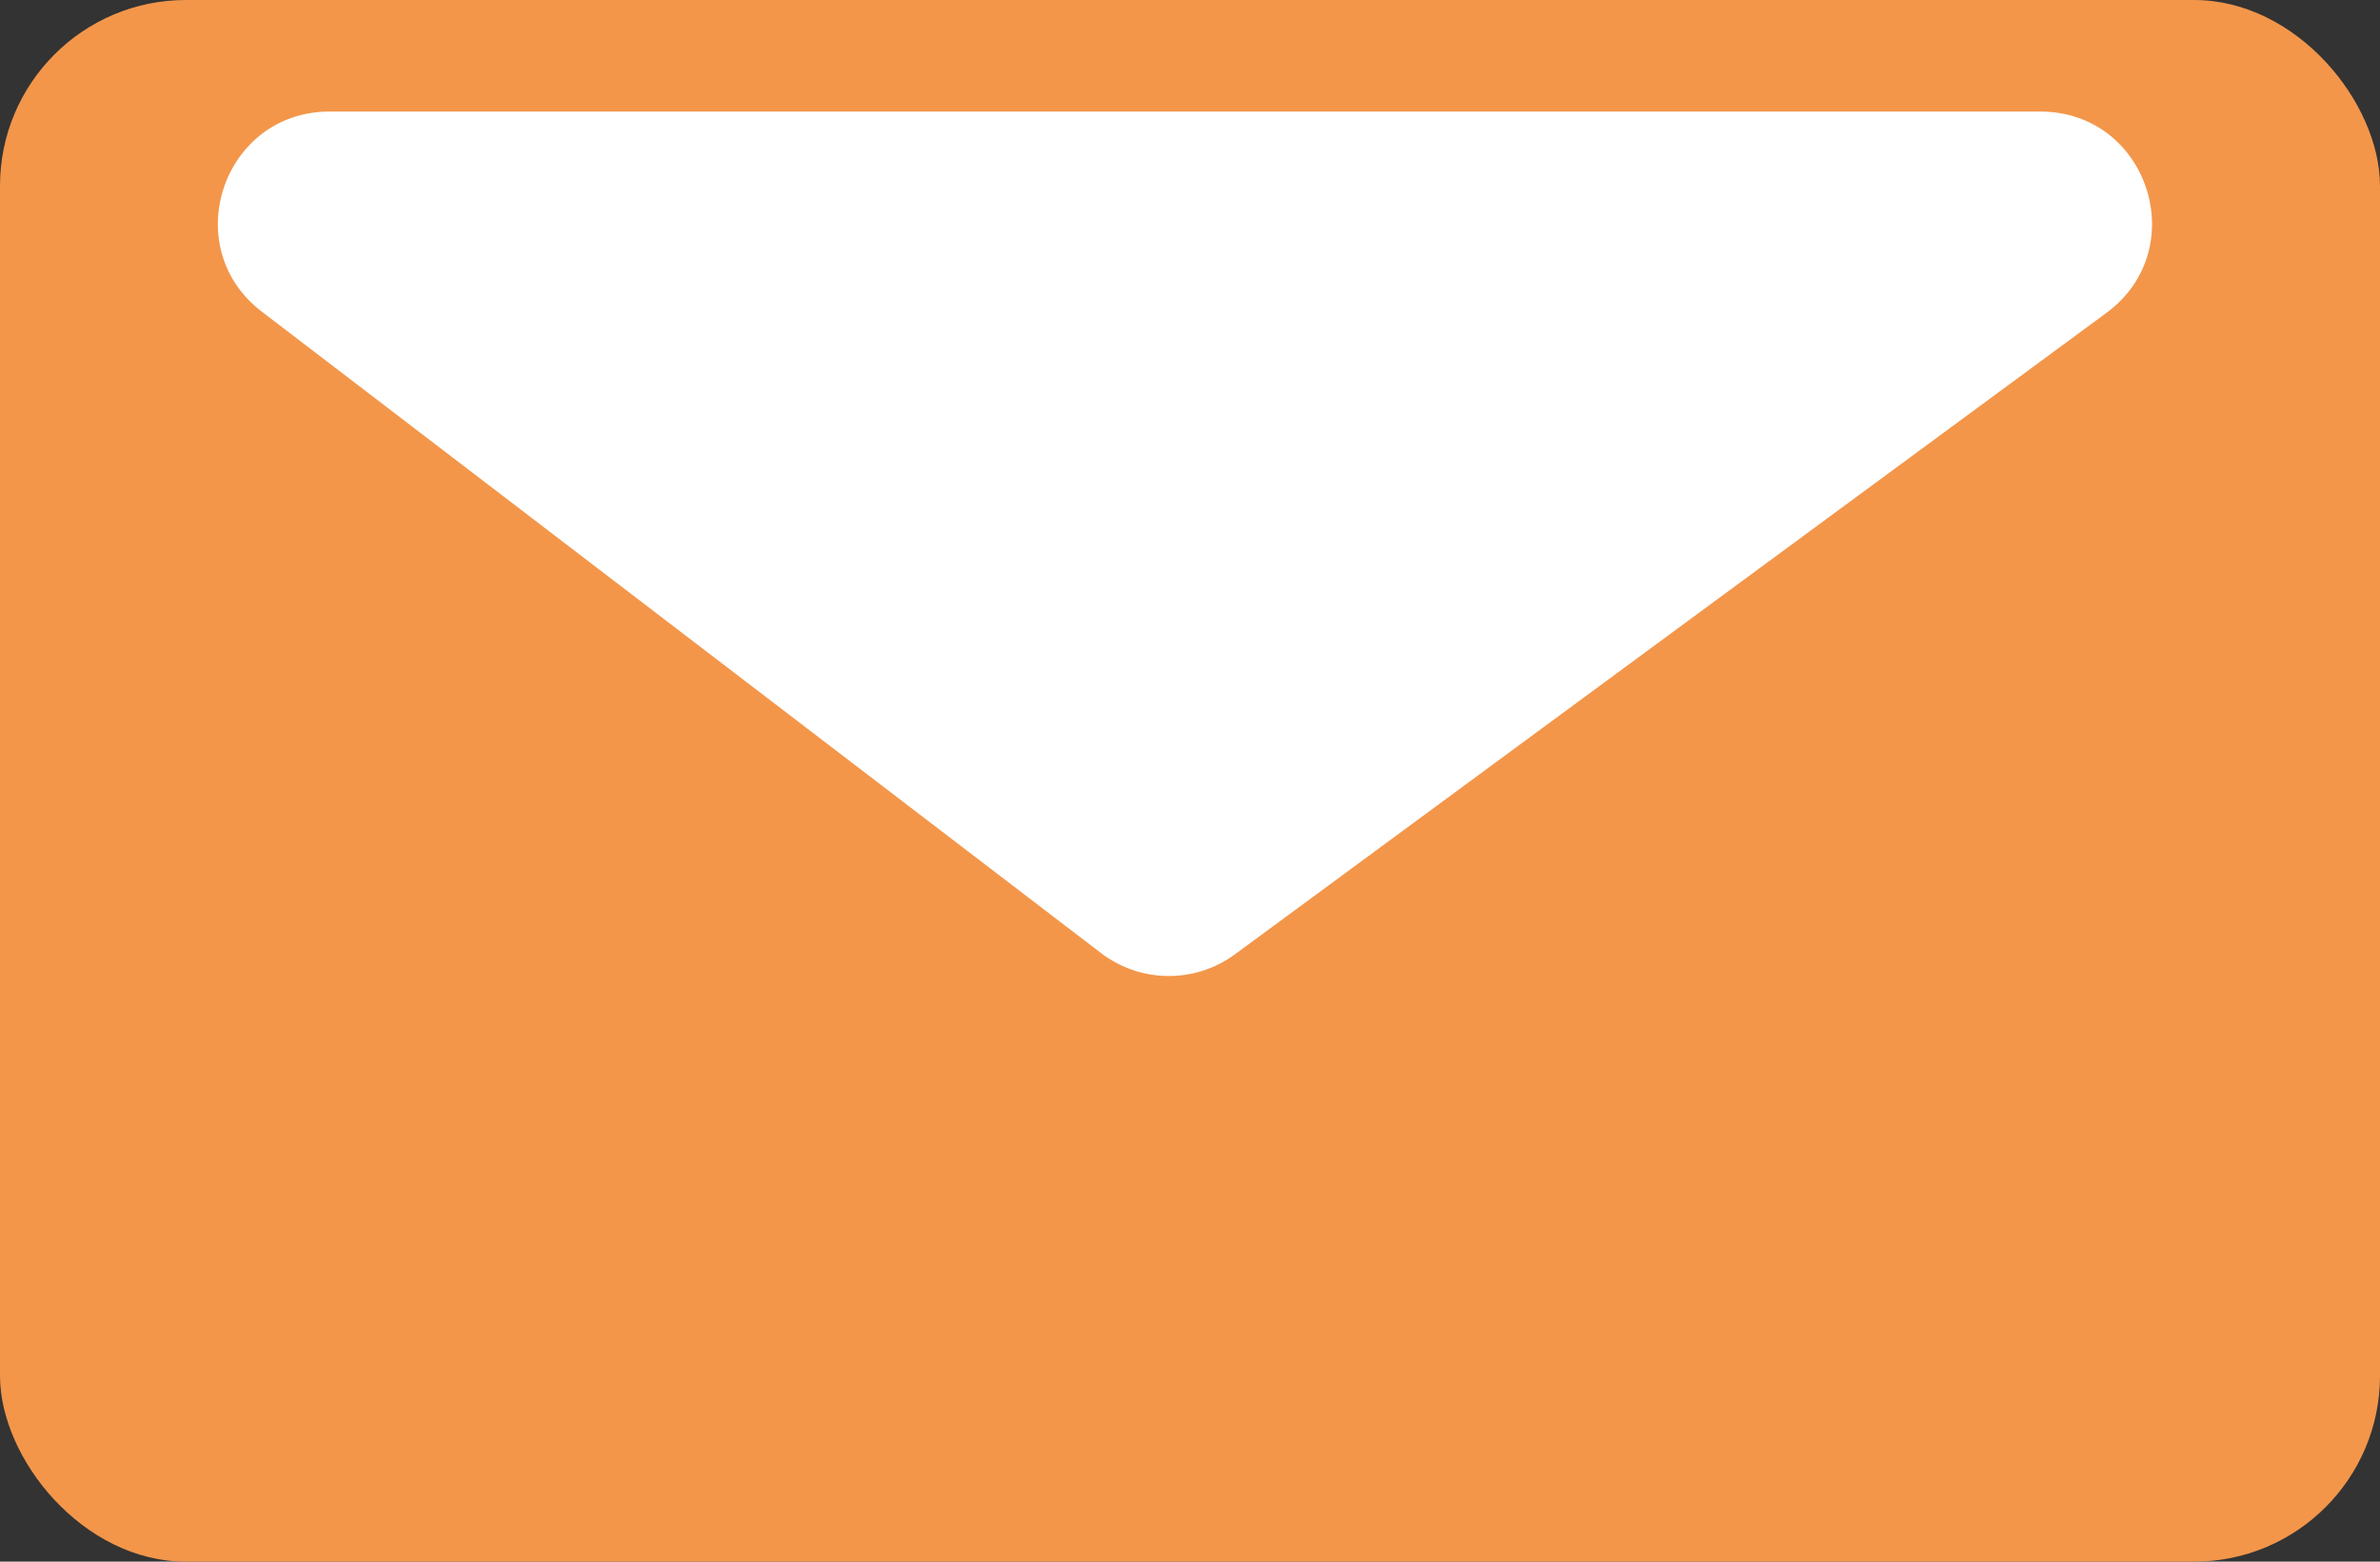 <svg width="64" height="42" viewBox="0 0 64 42" fill="none" xmlns="http://www.w3.org/2000/svg">
<rect x="0" y="0" width="64" height="42" fill="#333333" stroke="none"/>
<rect width="64" height="42" rx="5" fill="#F3964A"/>
<path d="M7.042 8.383C4.763 6.641 5.995 3 8.864 3H54.864C57.761 3 58.975 6.699 56.642 8.416L33.209 25.666C32.135 26.456 30.668 26.443 29.608 25.633L7.042 8.383Z" fill="white"/>
</svg>
